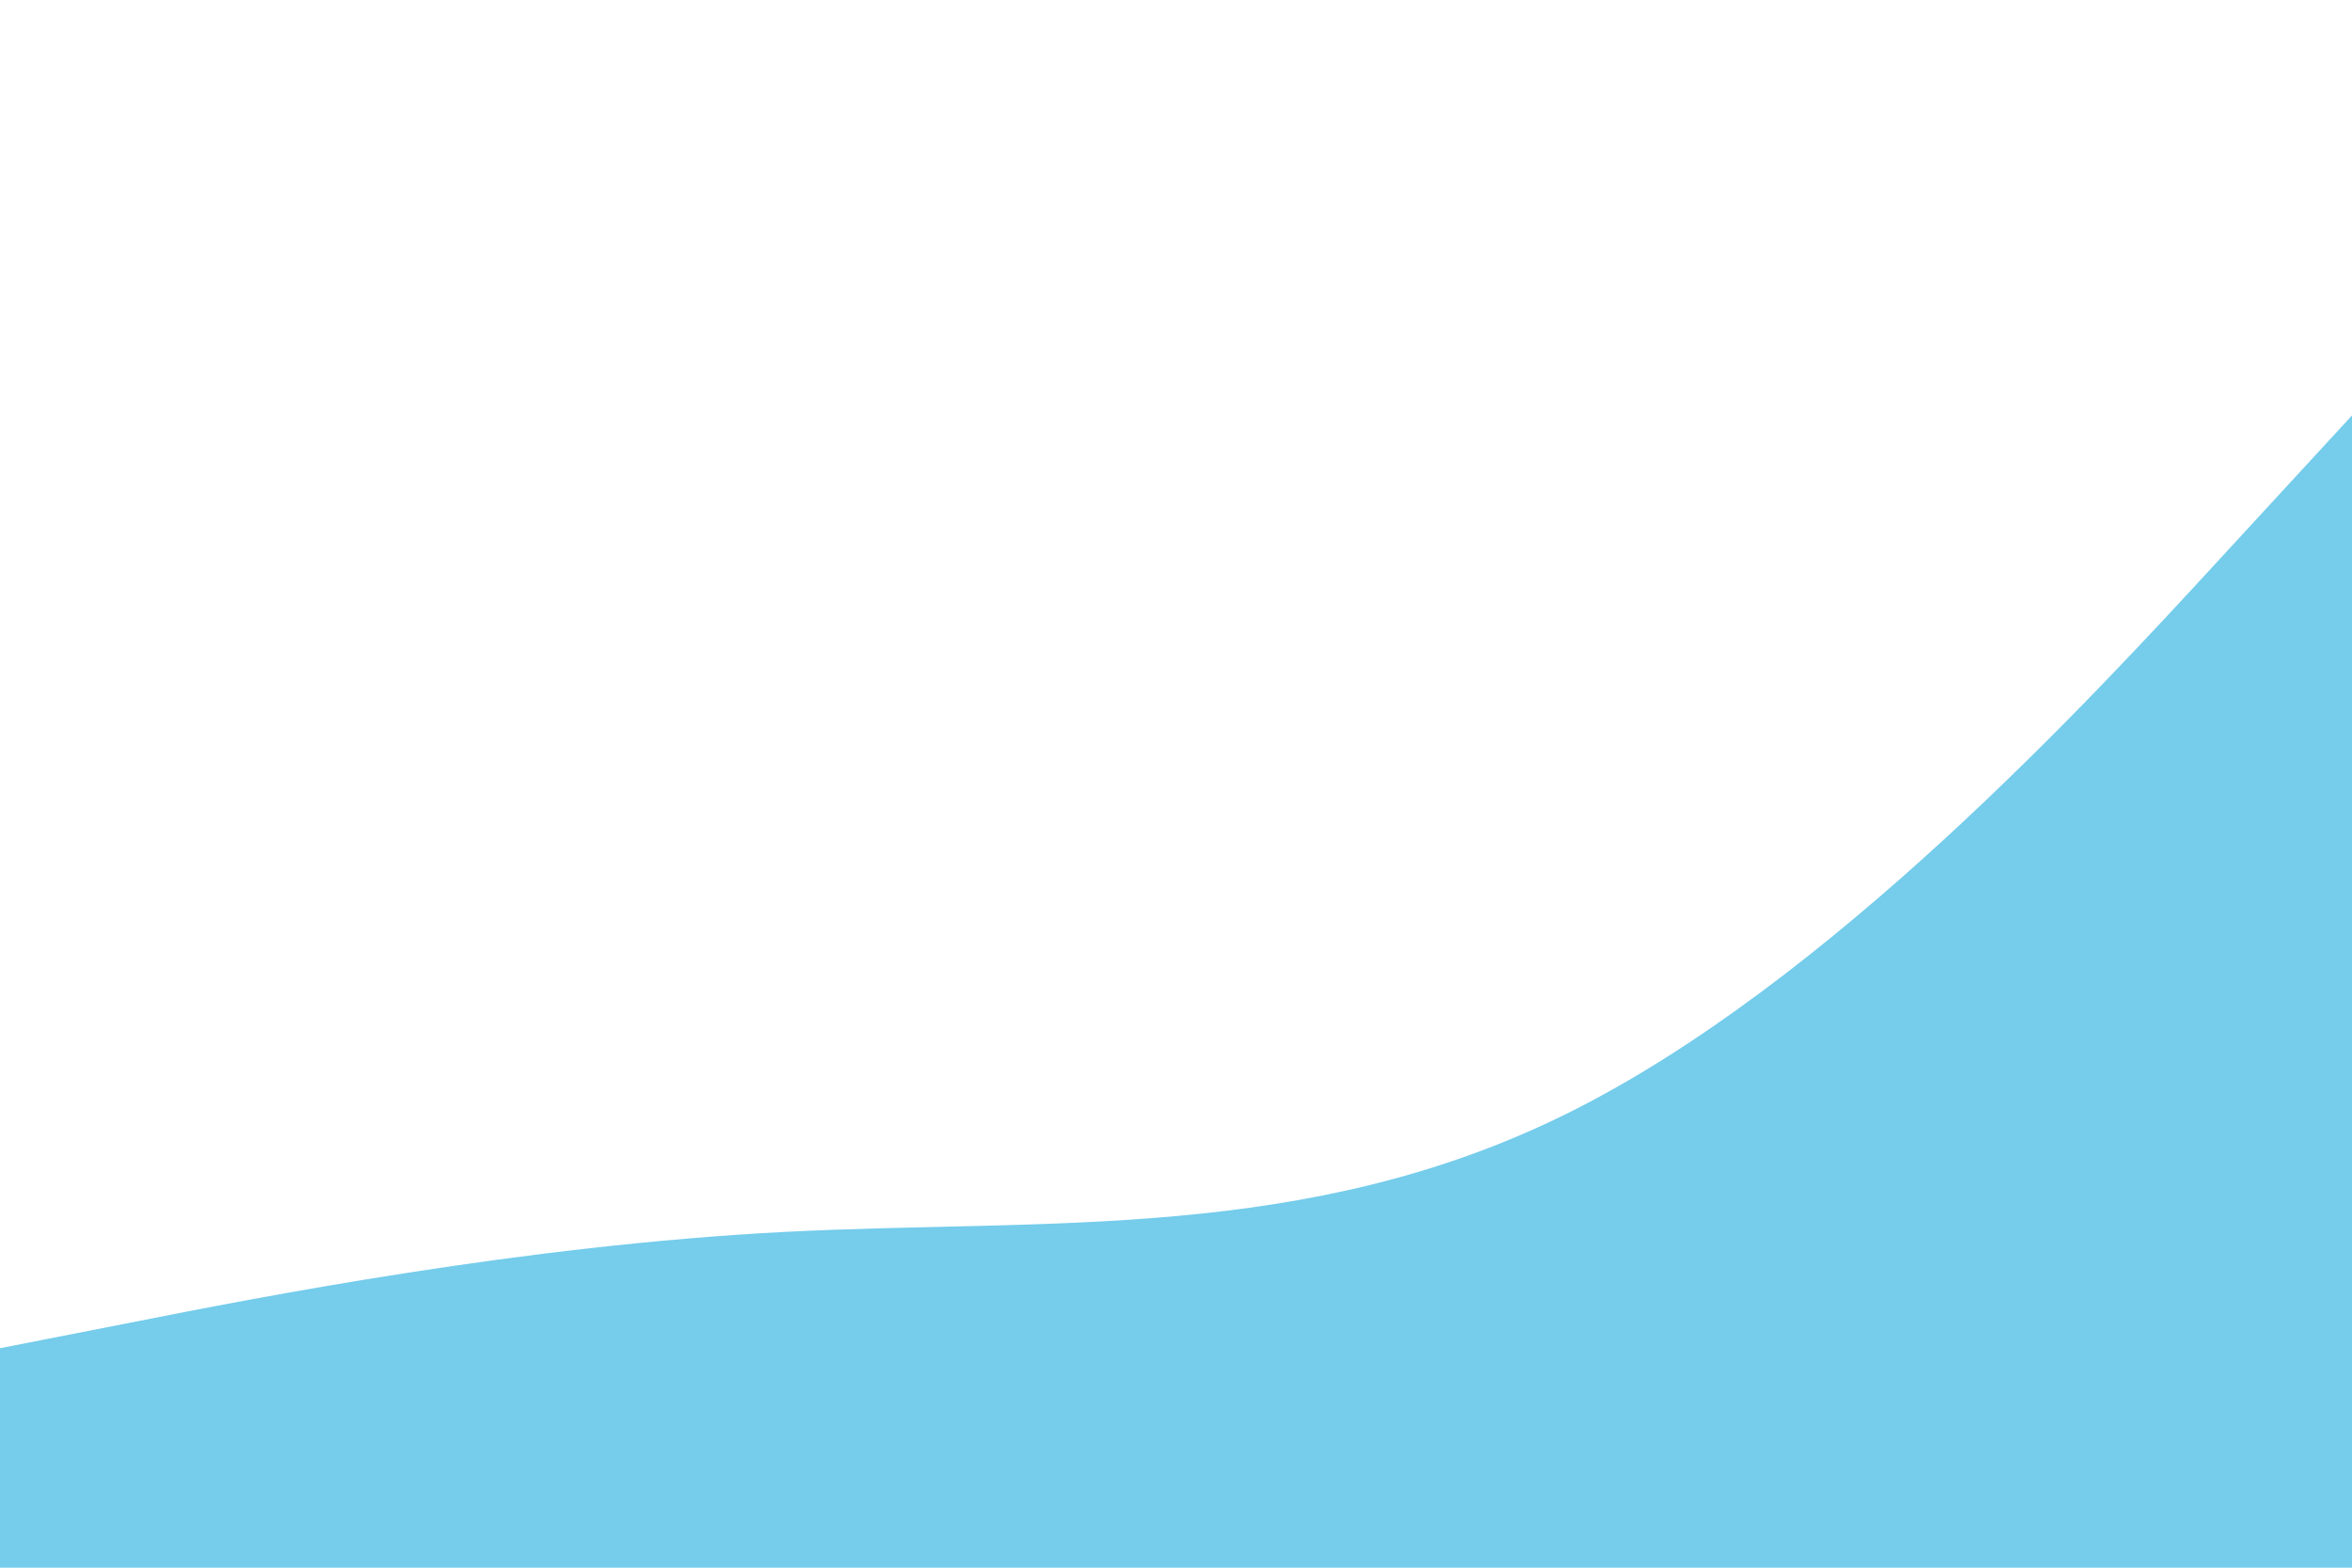 <svg id="visual" viewBox="0 0 900 600" width="900" height="600" xmlns="http://www.w3.org/2000/svg" xmlns:xlink="http://www.w3.org/1999/xlink" version="1.1"><rect x="0" y="0" width="900" height="600" fill="#ffffff"></rect><path d="M0 516L50 506.2C100 496.3 200 476.7 300 471.5C400 466.3 500 475.7 600 426C700 376.3 800 267.7 850 213.3L900 159L900 601L850 601C800 601 700 601 600 601C500 601 400 601 300 601C200 601 100 601 50 601L0 601Z" fill="#75CCEB" stroke-linecap="round" stroke-linejoin="miter"></path></svg>
